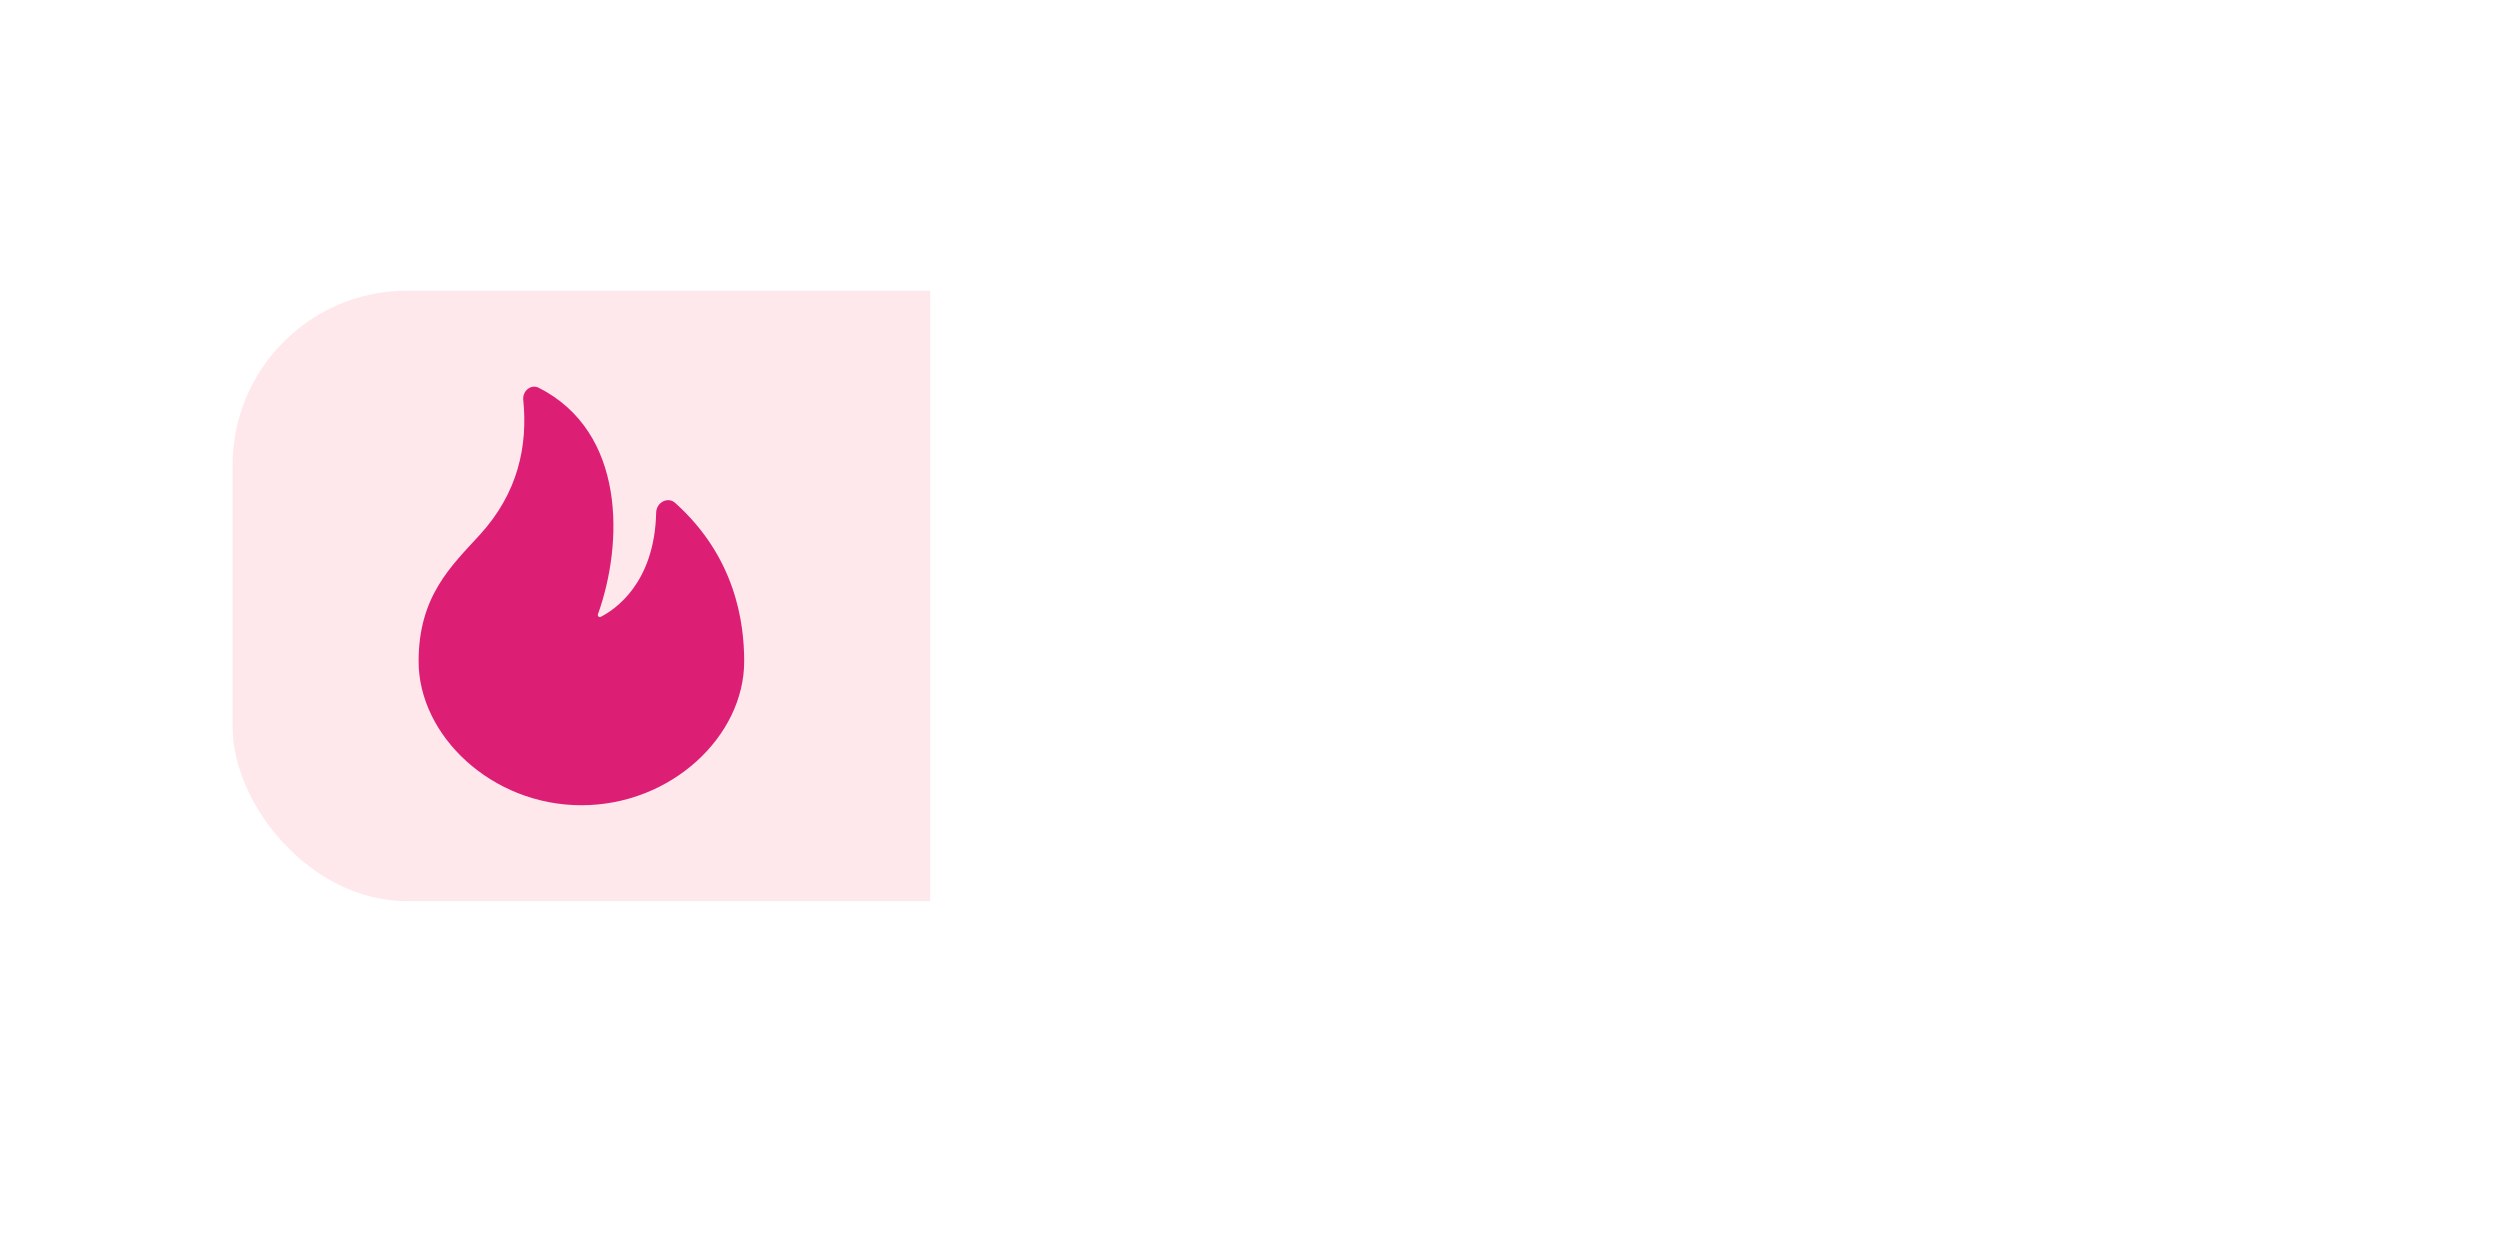 <svg width="86" height="43" viewBox="0 0 86 43" fill="none" xmlns="http://www.w3.org/2000/svg">
<g filter="url(#filter0_dd_2439_85743)">
<g clip-path="url(#clip0_2439_85743)">
<rect x="8" y="4" width="70" height="21" rx="6" fill="white"/>
<rect width="24" height="21" transform="translate(8 4)" fill="#FFE8EC"/>
<path d="M20 21.7C23.093 21.7 25.6 19.324 25.6 16.75C25.6 15.423 25.307 13.168 23.227 11.301C22.971 11.071 22.58 11.287 22.572 11.632C22.519 14.072 21.141 14.978 20.668 15.218C20.607 15.249 20.547 15.191 20.57 15.127C21.446 12.685 21.531 8.866 18.538 7.342C18.264 7.202 17.97 7.449 18 7.755C18.159 9.34 17.824 10.954 16.506 12.397C15.517 13.479 14.4 14.508 14.4 16.75C14.4 19.3 16.907 21.7 20 21.7Z" fill="#DD1E75"/>
</g>
<path d="M44.137 29.636C43.8 30.04 43.632 30.242 43.44 30.336C43.162 30.472 42.838 30.472 42.56 30.336C42.368 30.242 42.2 30.04 41.863 29.636L38 25L48 25L44.137 29.636Z" fill="white"/>
</g>
<defs>
<filter id="filter0_dd_2439_85743" x="0" y="0" width="86" height="43" filterUnits="userSpaceOnUse" color-interpolation-filters="sRGB">
<feFlood flood-opacity="0" result="BackgroundImageFix"/>
<feColorMatrix in="SourceAlpha" type="matrix" values="0 0 0 0 0 0 0 0 0 0 0 0 0 0 0 0 0 0 127 0" result="hardAlpha"/>
<feOffset dy="4"/>
<feGaussianBlur stdDeviation="4"/>
<feComposite in2="hardAlpha" operator="out"/>
<feColorMatrix type="matrix" values="0 0 0 0 0 0 0 0 0 0 0 0 0 0 0 0 0 0 0.15 0"/>
<feBlend mode="normal" in2="BackgroundImageFix" result="effect1_dropShadow_2439_85743"/>
<feColorMatrix in="SourceAlpha" type="matrix" values="0 0 0 0 0 0 0 0 0 0 0 0 0 0 0 0 0 0 127 0" result="hardAlpha"/>
<feOffset dy="2"/>
<feGaussianBlur stdDeviation="1"/>
<feComposite in2="hardAlpha" operator="out"/>
<feColorMatrix type="matrix" values="0 0 0 0 0 0 0 0 0 0 0 0 0 0 0 0 0 0 0.1 0"/>
<feBlend mode="normal" in2="effect1_dropShadow_2439_85743" result="effect2_dropShadow_2439_85743"/>
<feBlend mode="normal" in="SourceGraphic" in2="effect2_dropShadow_2439_85743" result="shape"/>
</filter>
<clipPath id="clip0_2439_85743">
<rect x="8" y="4" width="70" height="21" rx="6" fill="white"/>
</clipPath>
</defs>
</svg>
